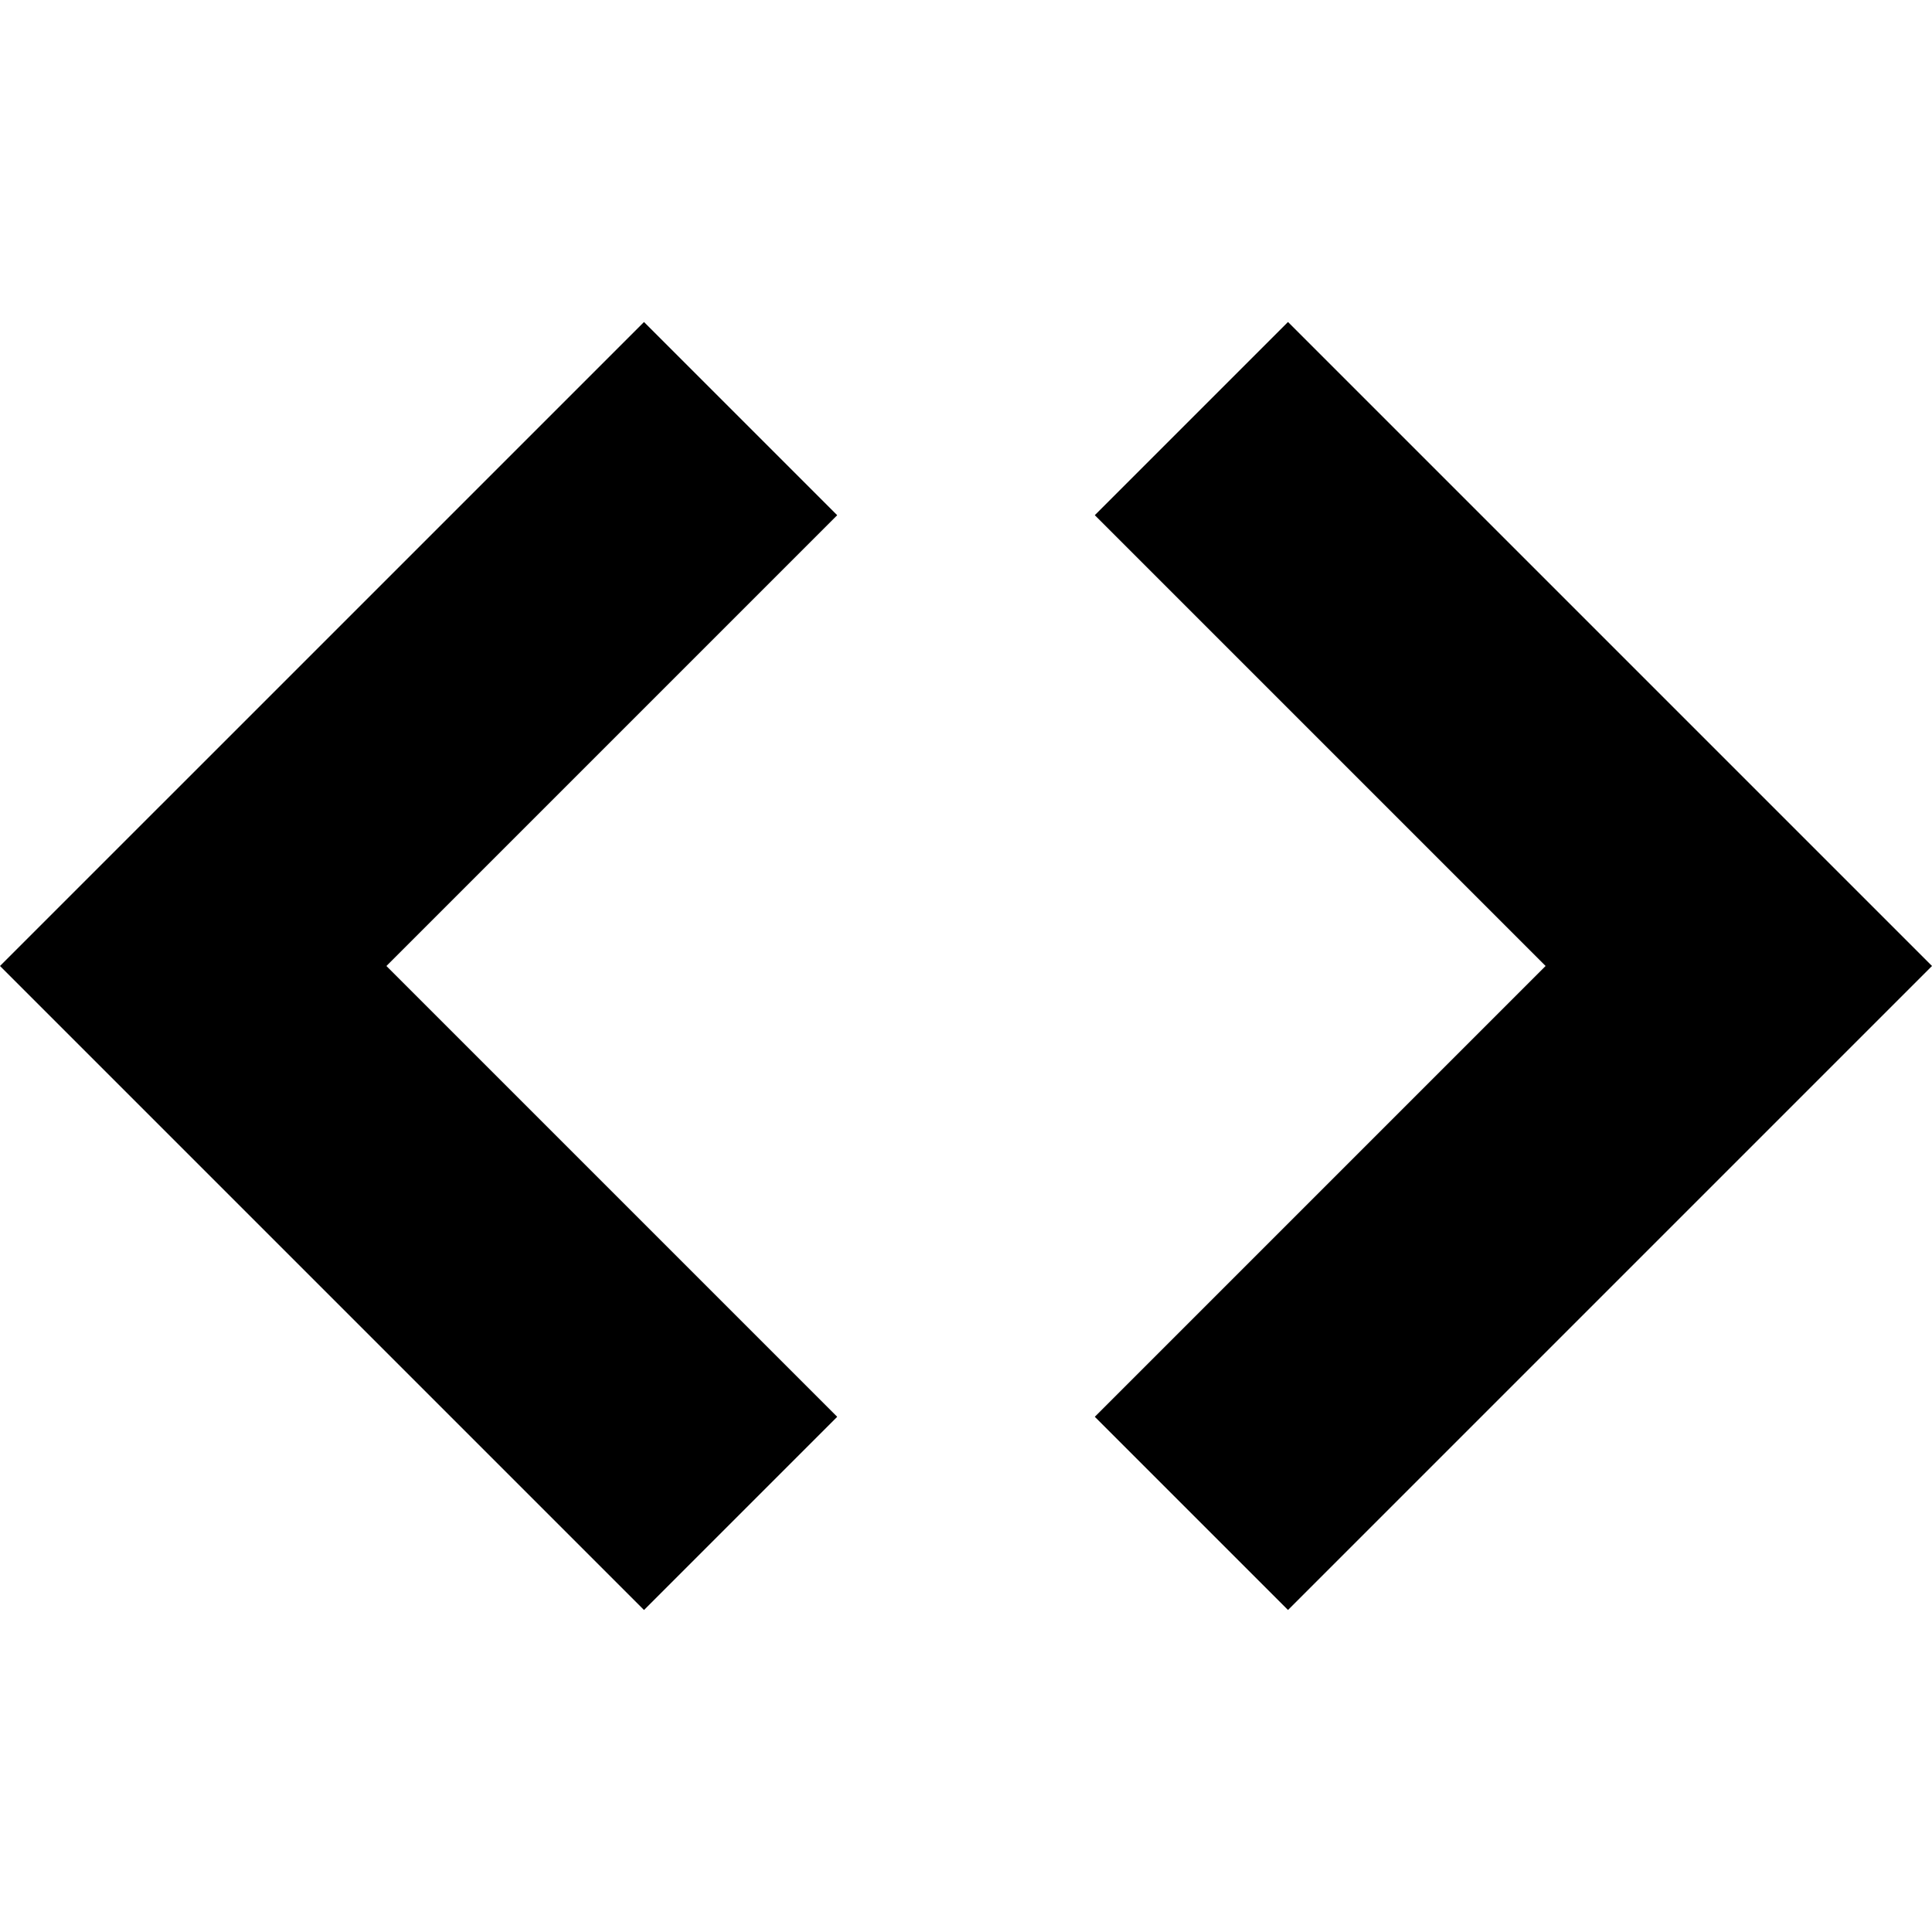 <!-- Generated by IcoMoon.io -->
<svg version="1.1" xmlns="http://www.w3.org/2000/svg" width="512" height="512" viewBox="0 0 512 512">
<title></title>
<g id="icomoon-ignore">
</g>
<path d="M290.134 375.466l51.2 51.2 170.666-170.667-170.667-170.667-51.2 51.2 119.466 119.466z"></path>
<path d="M221.867 136.534l-51.2-51.2-170.667 170.666 170.667 170.667 51.2-51.2-119.466-119.466z"></path>
</svg>
